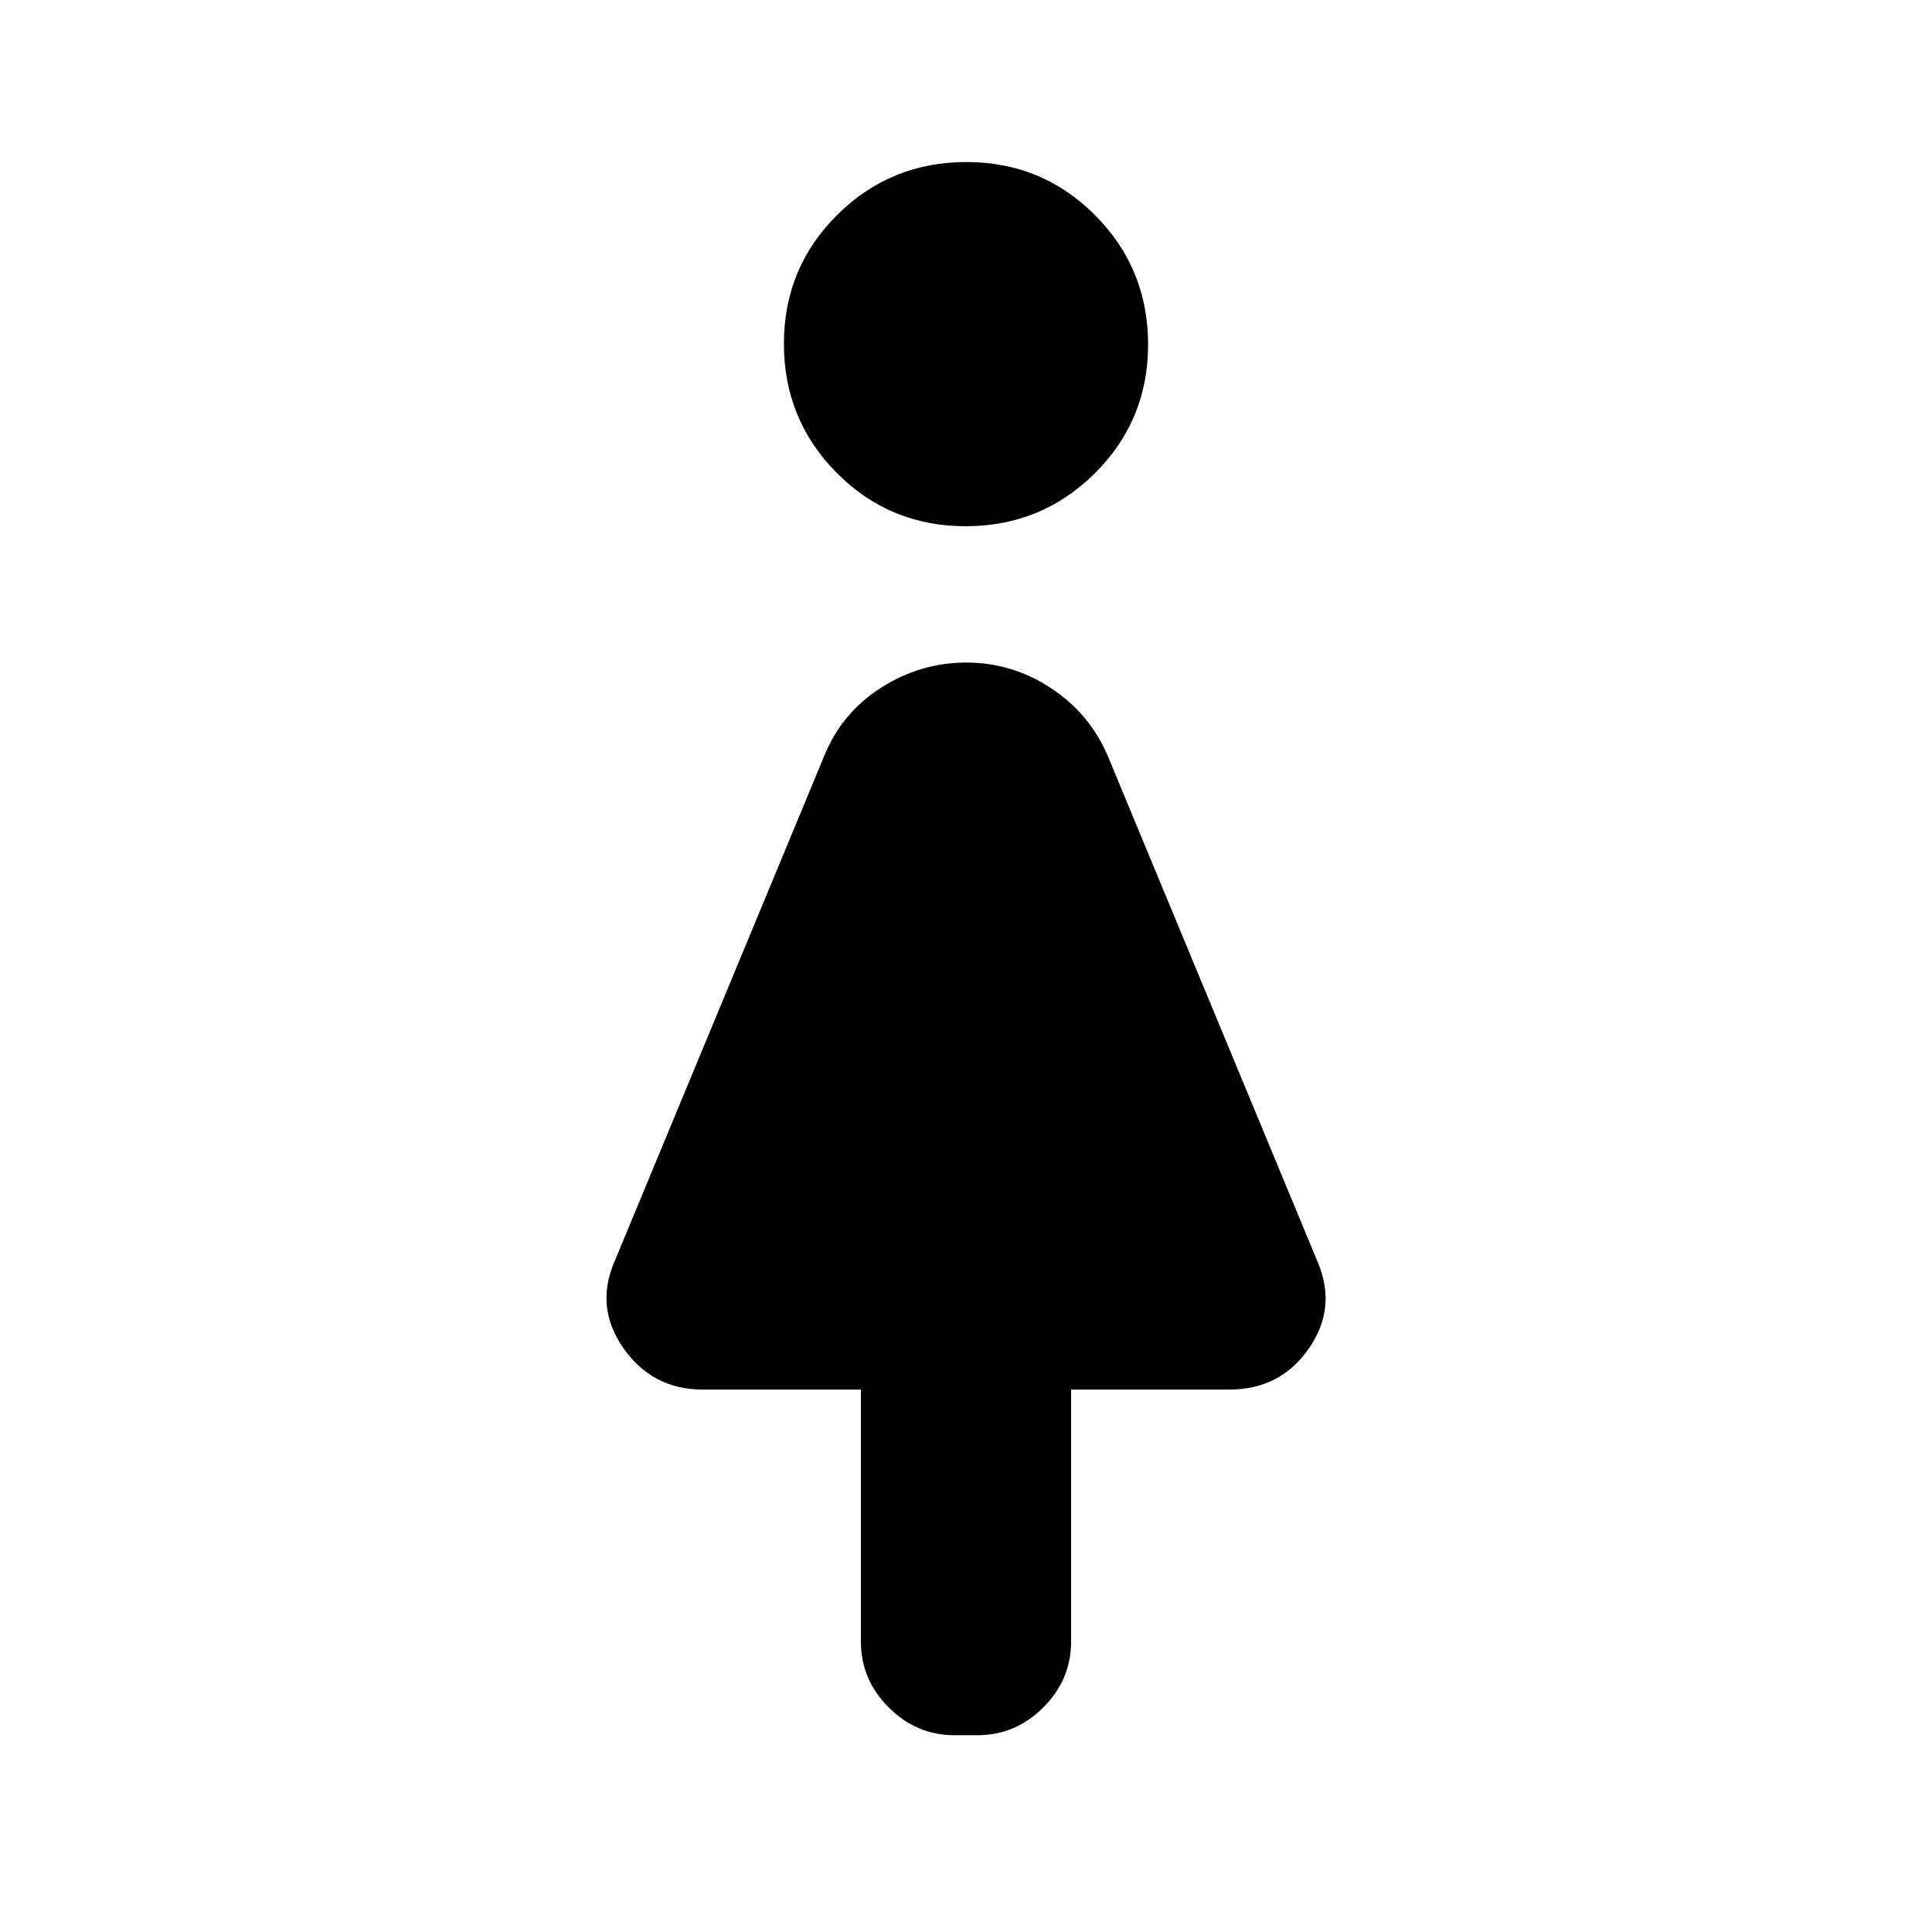 <svg xmlns="http://www.w3.org/2000/svg" height="20" viewBox="0 -960 960 960" width="20"><path d="M427.78-144.28v-125.24h-78.54q-24.96 0-39.33-20.4-14.37-20.41-4.61-43.12l104.31-251.48q8.7-21.35 28.26-33.81 19.56-12.45 42.26-12.45 22.69 0 41.95 12.61 19.27 12.6 28.31 33.65L654.7-333.04q9.76 22.9-4.41 43.21-14.17 20.31-39.53 20.31h-78.54v125.24q0 18.88-13.81 32.69-13.81 13.81-32.69 13.81h-11.44q-18.88 0-32.69-13.81-13.81-13.81-13.81-32.69Zm52.05-554.24q-37.72 0-64.02-26.47-26.29-26.46-26.29-64.18 0-37.72 26.47-64.02 26.46-26.29 64.18-26.29 37.72 0 64.02 26.47 26.29 26.46 26.29 64.18 0 37.72-26.47 64.01-26.46 26.3-64.18 26.3Z"/></svg>